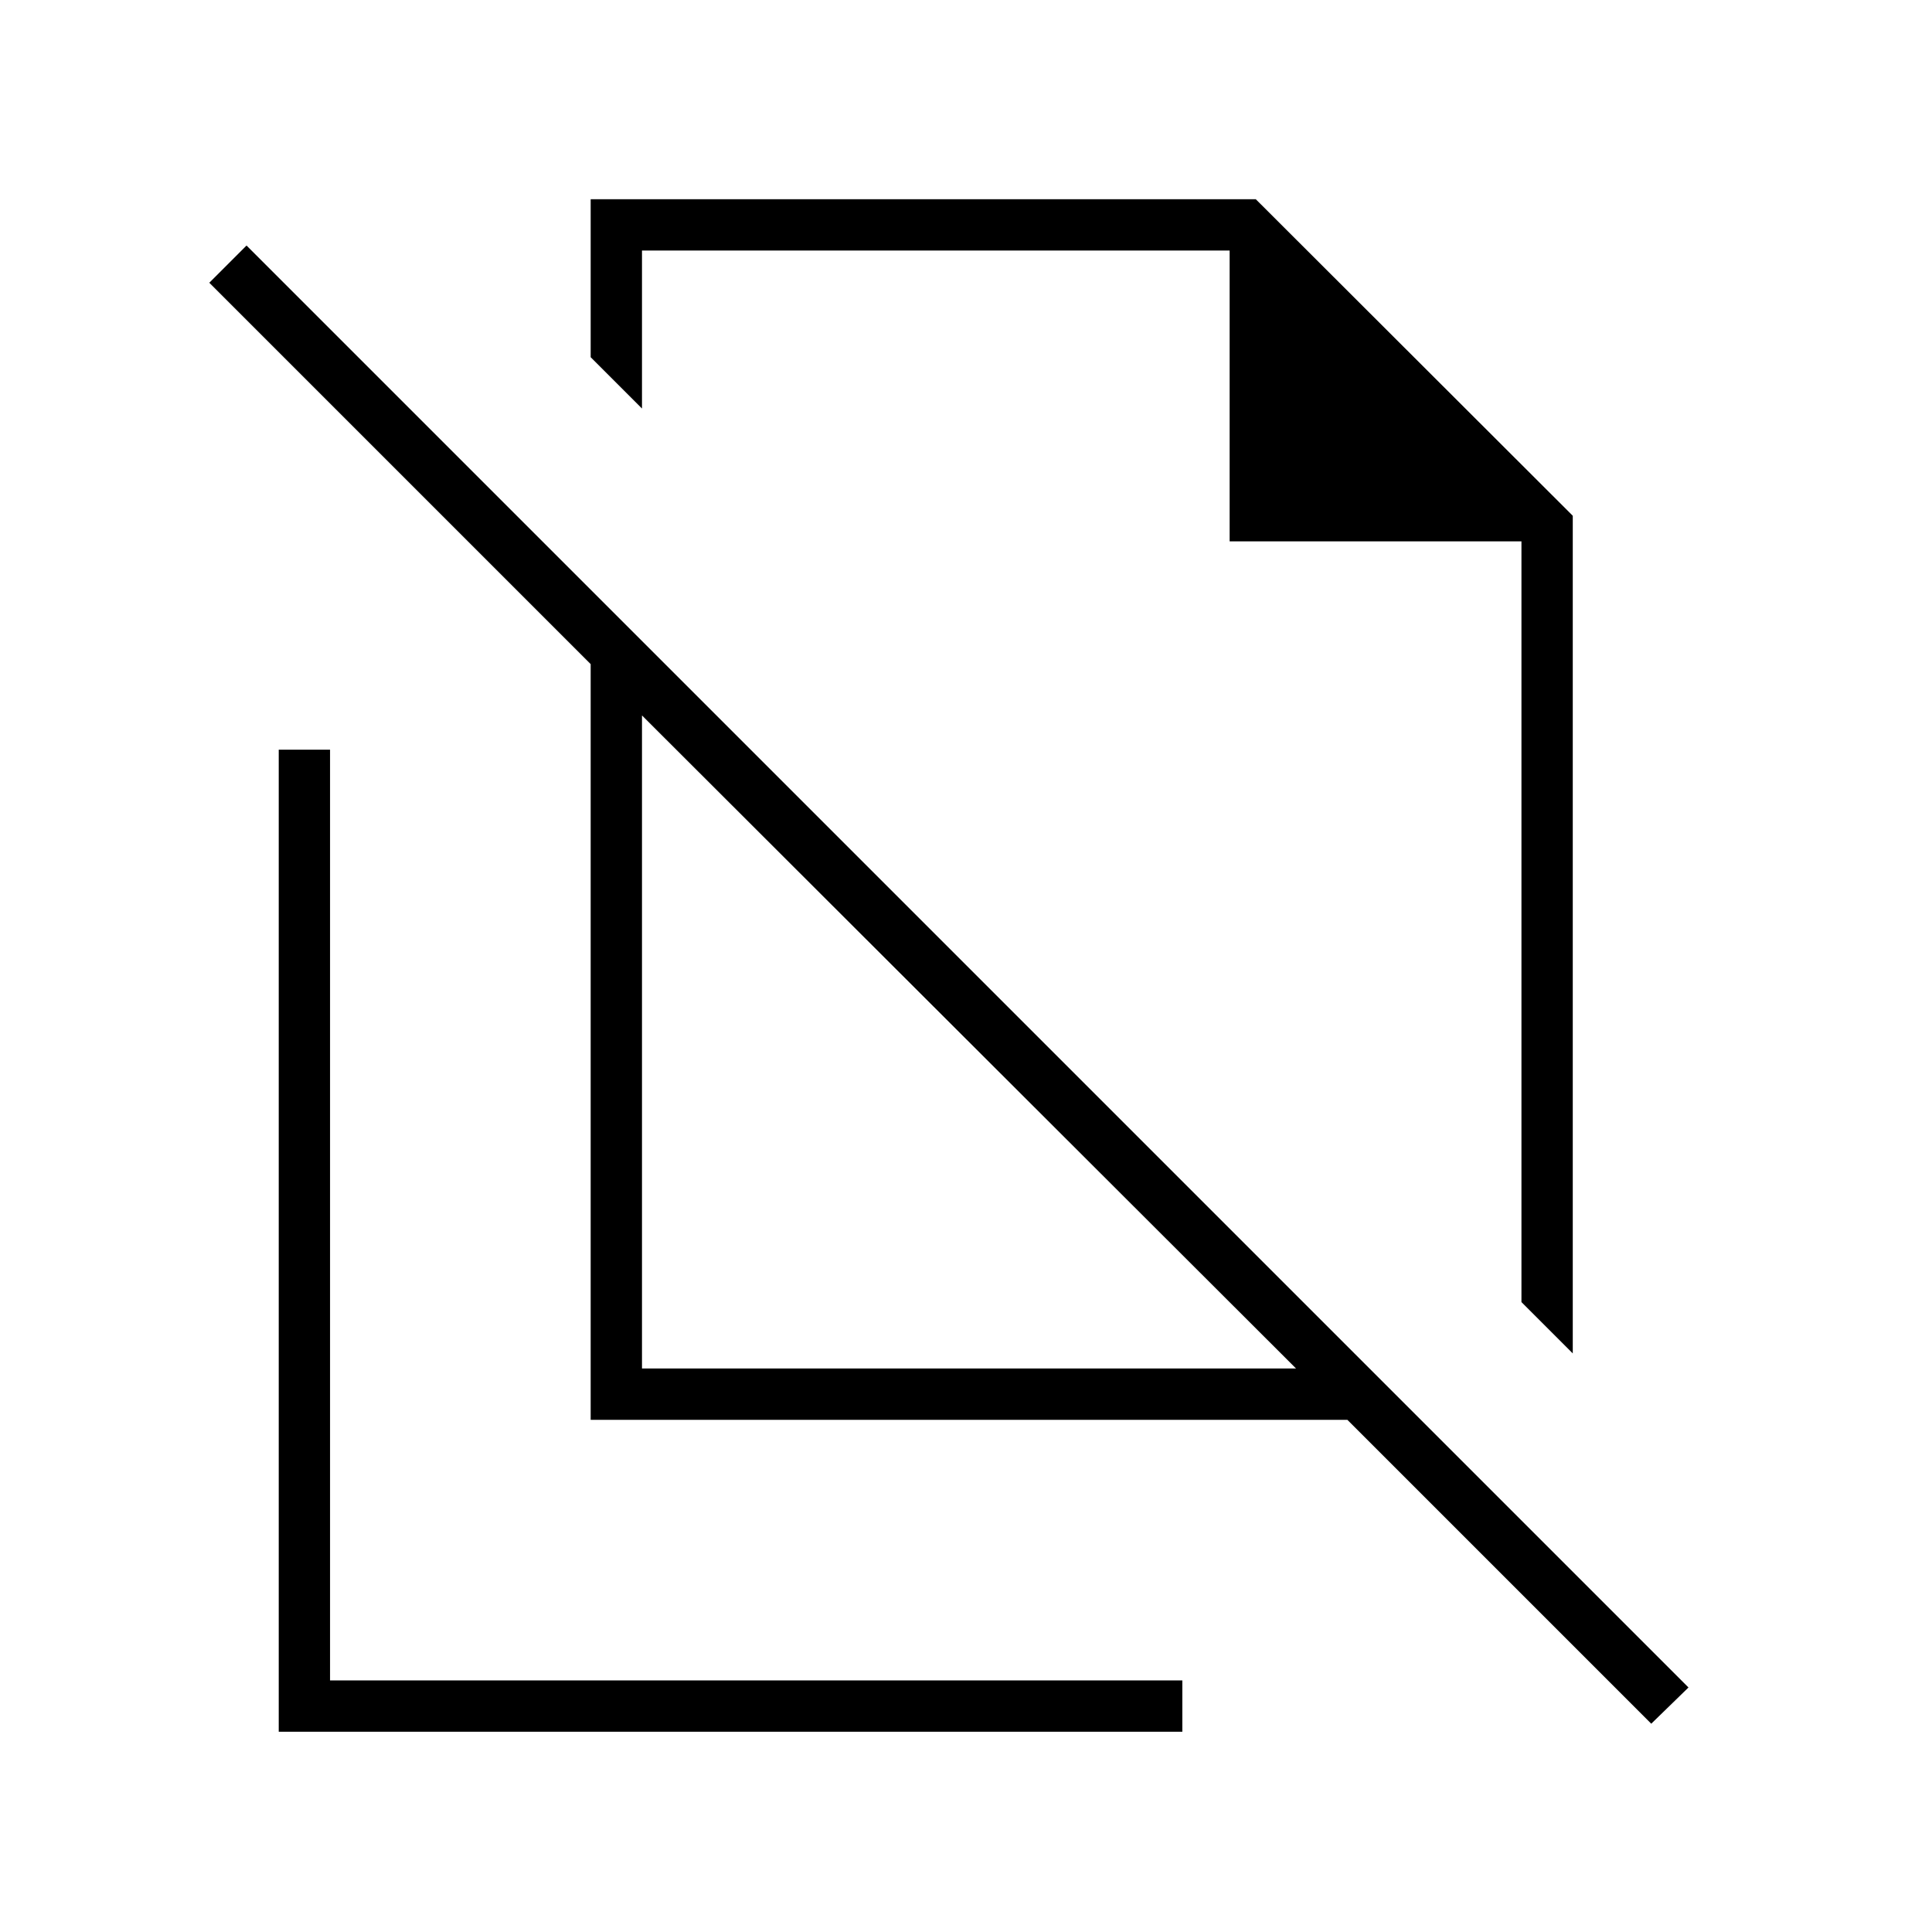 <svg xmlns="http://www.w3.org/2000/svg" height="24" viewBox="0 -960 960 960" width="24"><path d="M781.5-287.5 756-313v-378H611v-144.5H319v78.5l-25.5-25.5V-861H624l157.5 157.277V-287.5ZM319-280h325L319-604.5V-280Zm501.5 176.5-151-151h-376V-630L104-819.5l18.5-18.5L839-121.5l-18.5 18ZM537.5-575Zm-56 132.5Zm-343 343v-488H164V-125h423.5v25.5h-449Z"/></svg>